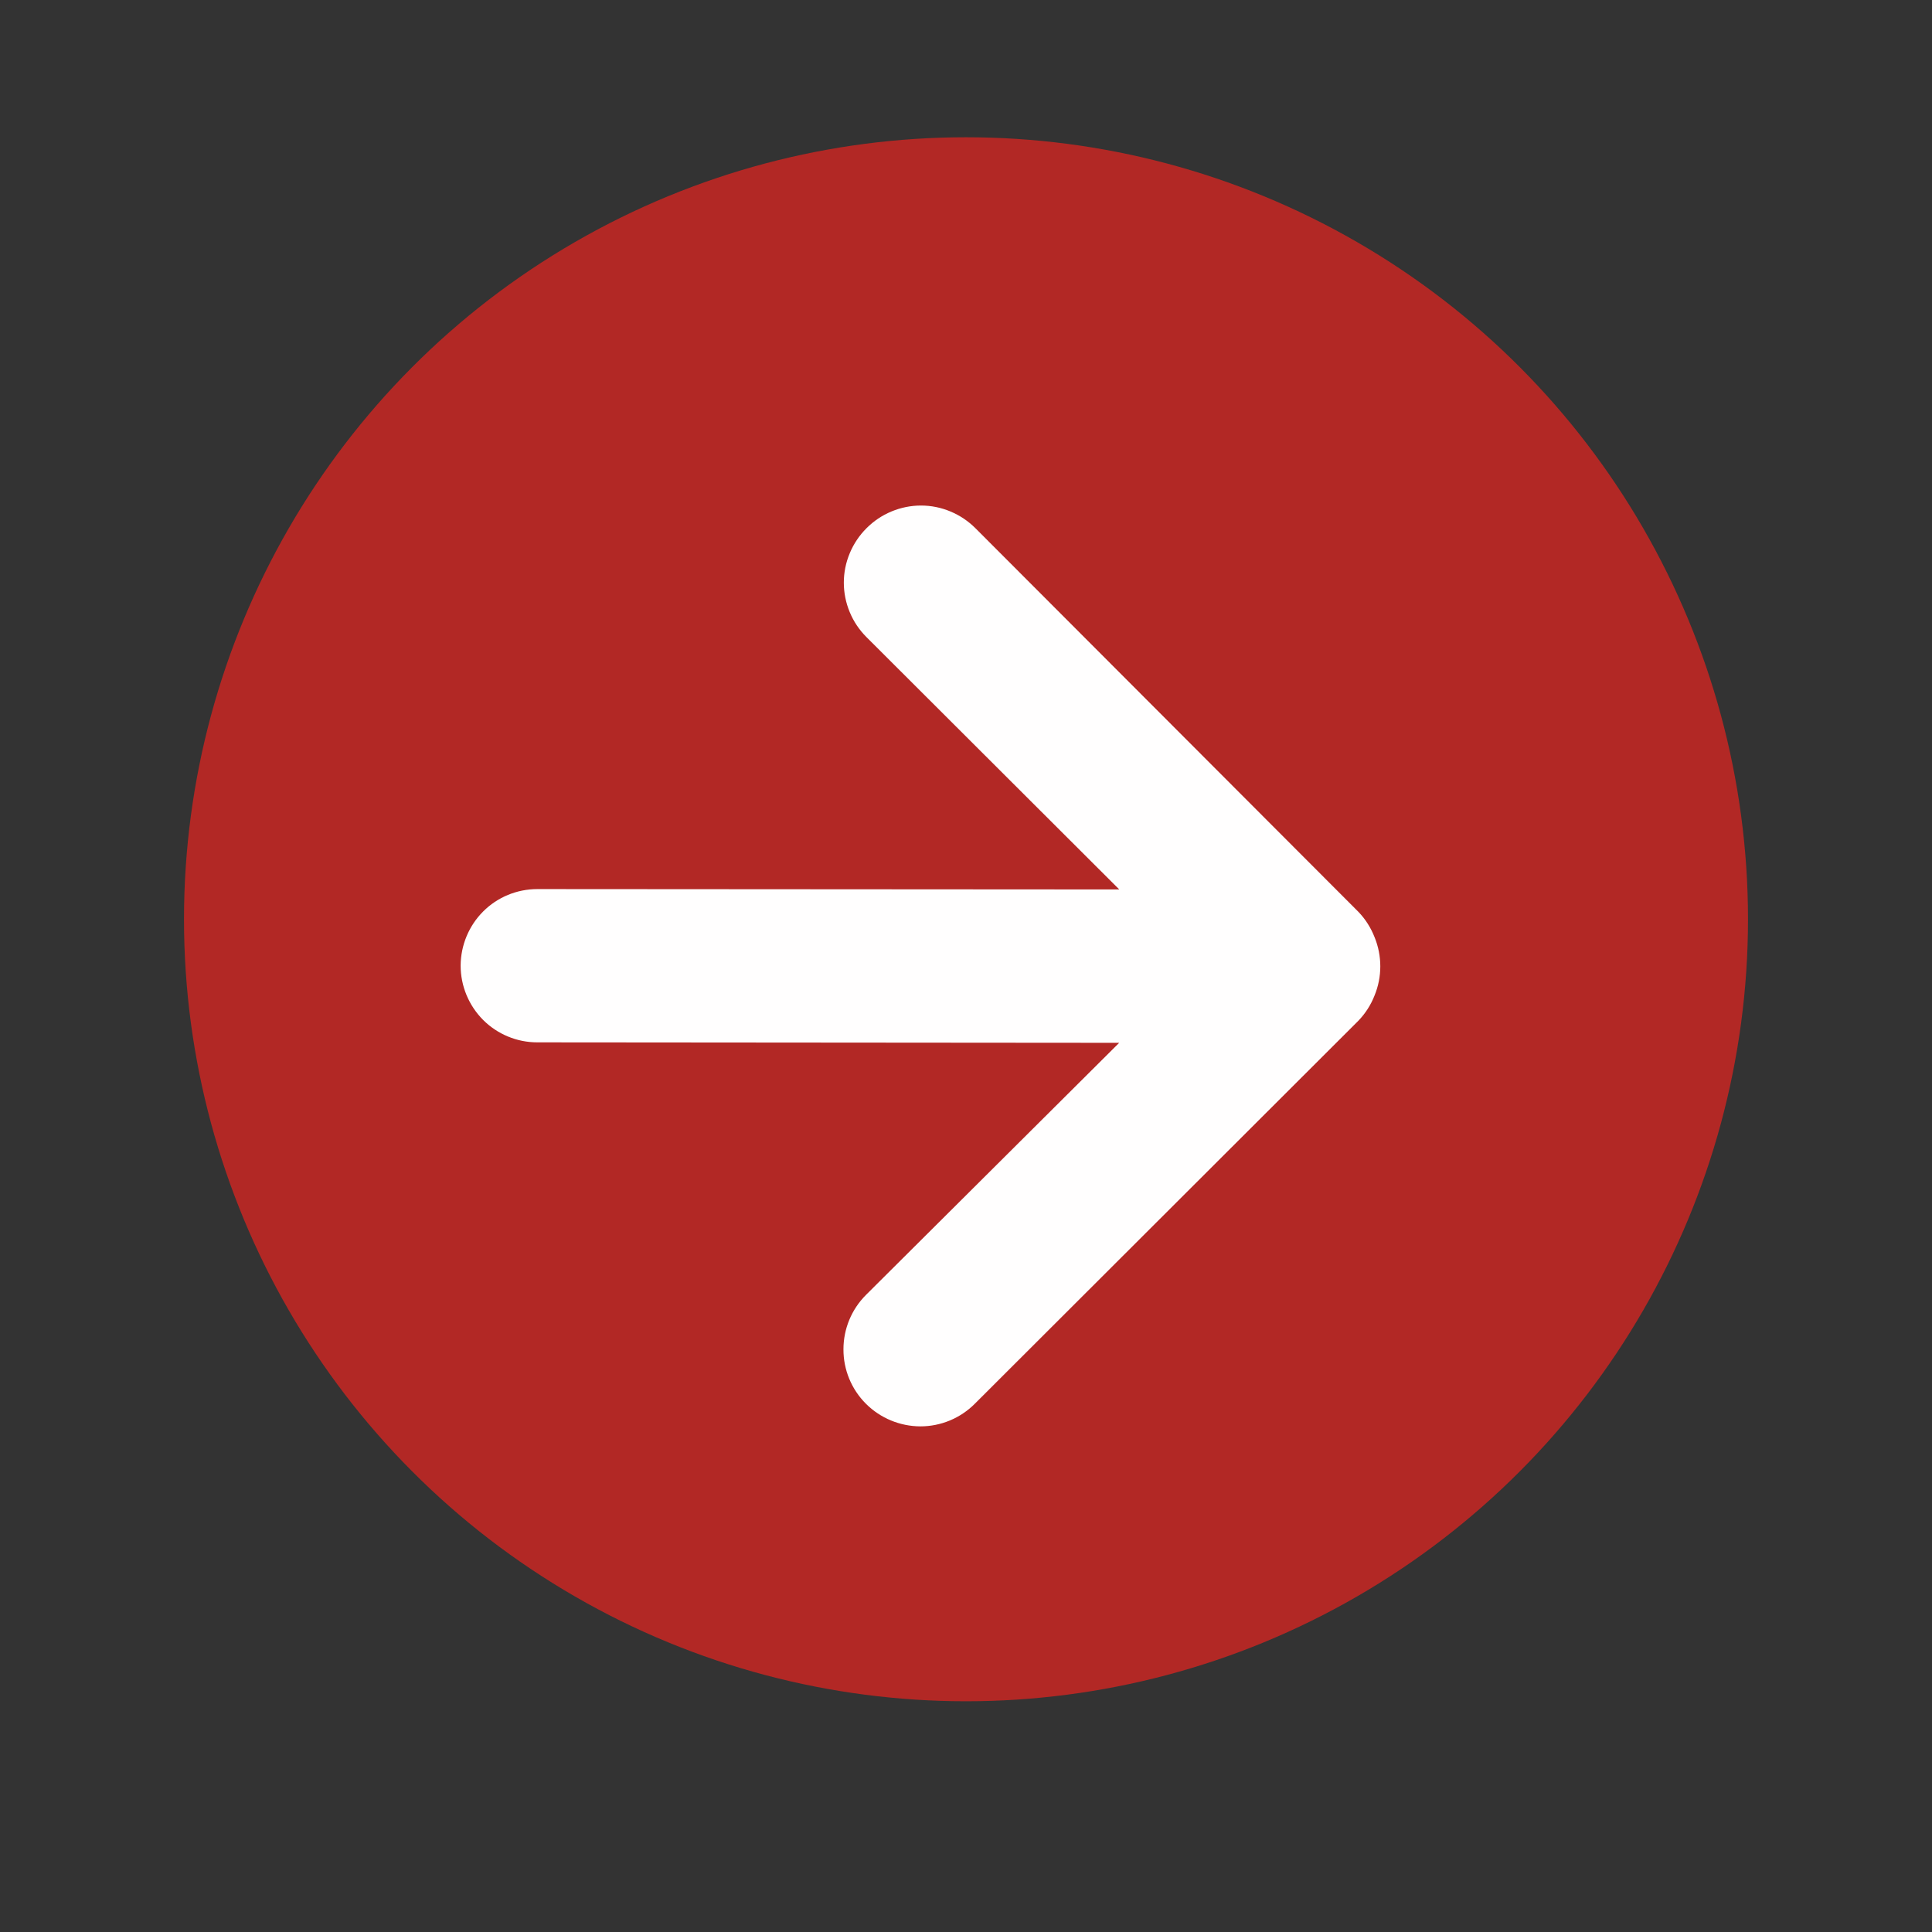 <svg width="21" height="21" viewBox="0 0 21 21" fill="none" xmlns="http://www.w3.org/2000/svg">
<rect x="0" y="0" width="21" height="21" fill="#333333" stroke="none"/>
<circle cx="10.5" cy="9.992" r="8.5" fill="#B22825"/>
<path d="M5.84 11.33L12.165 11.335L9.413 14.075C9.256 14.232 9.168 14.444 9.168 14.666C9.167 14.888 9.255 15.101 9.412 15.258C9.569 15.415 9.782 15.503 10.004 15.504C10.226 15.504 10.438 15.416 10.595 15.259L14.765 11.095C14.841 11.016 14.901 10.923 14.941 10.82C15.024 10.618 15.024 10.39 14.941 10.187C14.901 10.085 14.842 9.991 14.766 9.912L10.603 5.742C10.525 5.664 10.433 5.602 10.332 5.56C10.23 5.517 10.121 5.495 10.011 5.495C9.901 5.495 9.792 5.517 9.691 5.559C9.589 5.601 9.497 5.663 9.419 5.741C9.341 5.819 9.279 5.911 9.237 6.012C9.194 6.114 9.172 6.223 9.172 6.333C9.172 6.443 9.194 6.552 9.236 6.653C9.278 6.755 9.34 6.847 9.418 6.925L12.166 9.668L5.841 9.664C5.62 9.664 5.408 9.751 5.252 9.907C5.096 10.063 5.008 10.275 5.007 10.496C5.007 10.717 5.095 10.929 5.251 11.086C5.407 11.242 5.619 11.33 5.84 11.33Z" fill="#FFFEFE"/>
</svg>
